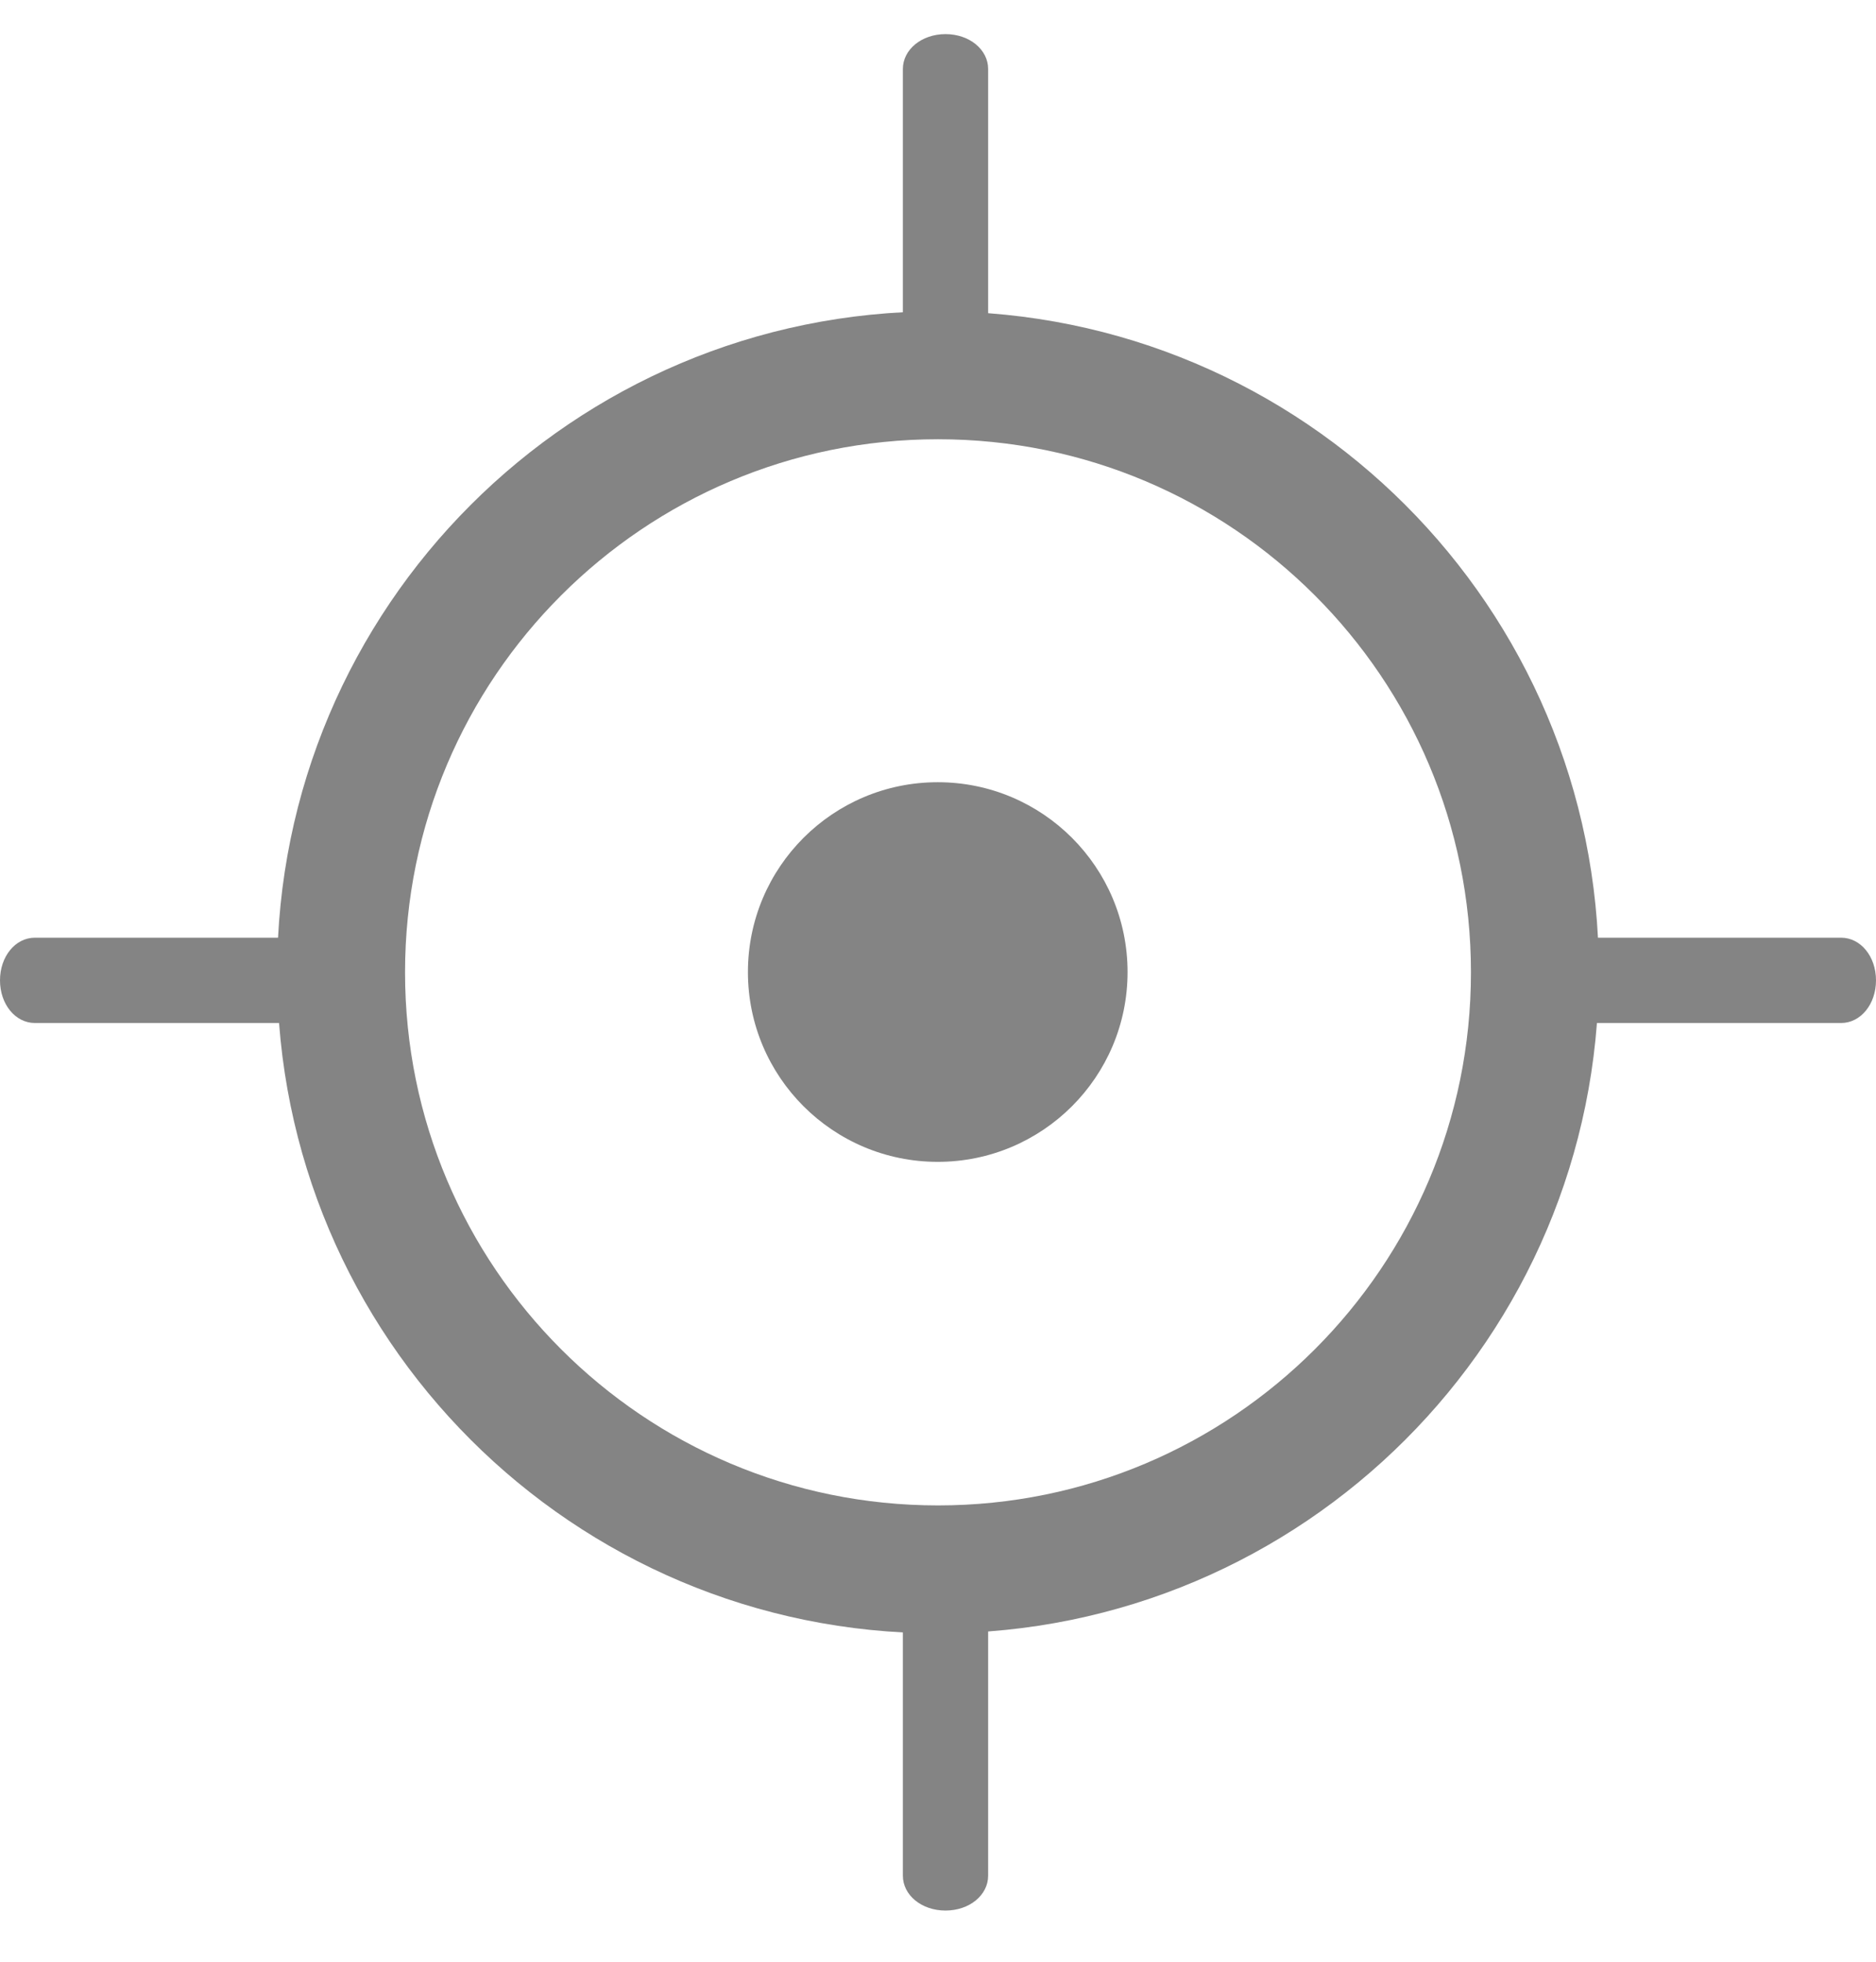 <svg width="22" height="23" viewBox="0 0 22 23" fill="none" xmlns="http://www.w3.org/2000/svg">
    <g clip-path="url(#clip0_535_746)">
        <path
            d="M11.088 4.505C10.808 4.505 10.588 4.325 10.588 4.096V0.809C10.588 0.581 10.808 0.4 11.088 0.4C11.368 0.4 11.588 0.581 11.588 0.809V4.096C11.588 4.325 11.368 4.505 11.088 4.505Z"
            fill="#848484" />
        <path
            d="M21.591 11.994H18.311C18.083 11.994 17.902 11.774 17.902 11.494C17.902 11.214 18.083 10.994 18.311 10.994H21.591C21.82 10.994 22 11.214 22 11.494C22 11.774 21.82 11.994 21.591 11.994Z"
            fill="#848484" />
        <path
            d="M11.088 22.4C10.808 22.4 10.588 22.22 10.588 21.991V18.712C10.588 18.483 10.808 18.303 11.088 18.303C11.368 18.303 11.588 18.483 11.588 18.712V21.991C11.588 22.22 11.368 22.4 11.088 22.4Z"
            fill="#848484" />
        <path
            d="M3.696 11.994H0.409C0.18 11.994 0 11.774 0 11.494C0 11.214 0.18 10.994 0.409 10.994H3.696C3.924 10.994 4.105 11.214 4.105 11.494C4.105 11.774 3.924 11.994 3.696 11.994Z"
            fill="#848484" />
        <path
            d="M10.997 13.622C12.226 13.622 13.223 12.626 13.223 11.397C13.223 10.167 12.226 9.171 10.997 9.171C9.768 9.171 8.771 10.167 8.771 11.397C8.771 12.626 9.768 13.622 10.997 13.622Z"
            fill="#848484" />
        <path
            d="M11 18.4C14.866 18.4 18 15.266 18 11.4C18 7.534 14.866 4.4 11 4.4C7.134 4.4 4 7.534 4 11.4C4 15.266 7.134 18.4 11 18.4Z"
            stroke="#848484" stroke-width="1.5" stroke-miterlimit="10" />
    </g>
    <defs>
        <clipPath id="clip0_535_746">
            <rect width="22" height="22" fill="white" transform="translate(0 0.4)" />
        </clipPath>
    </defs>
</svg>